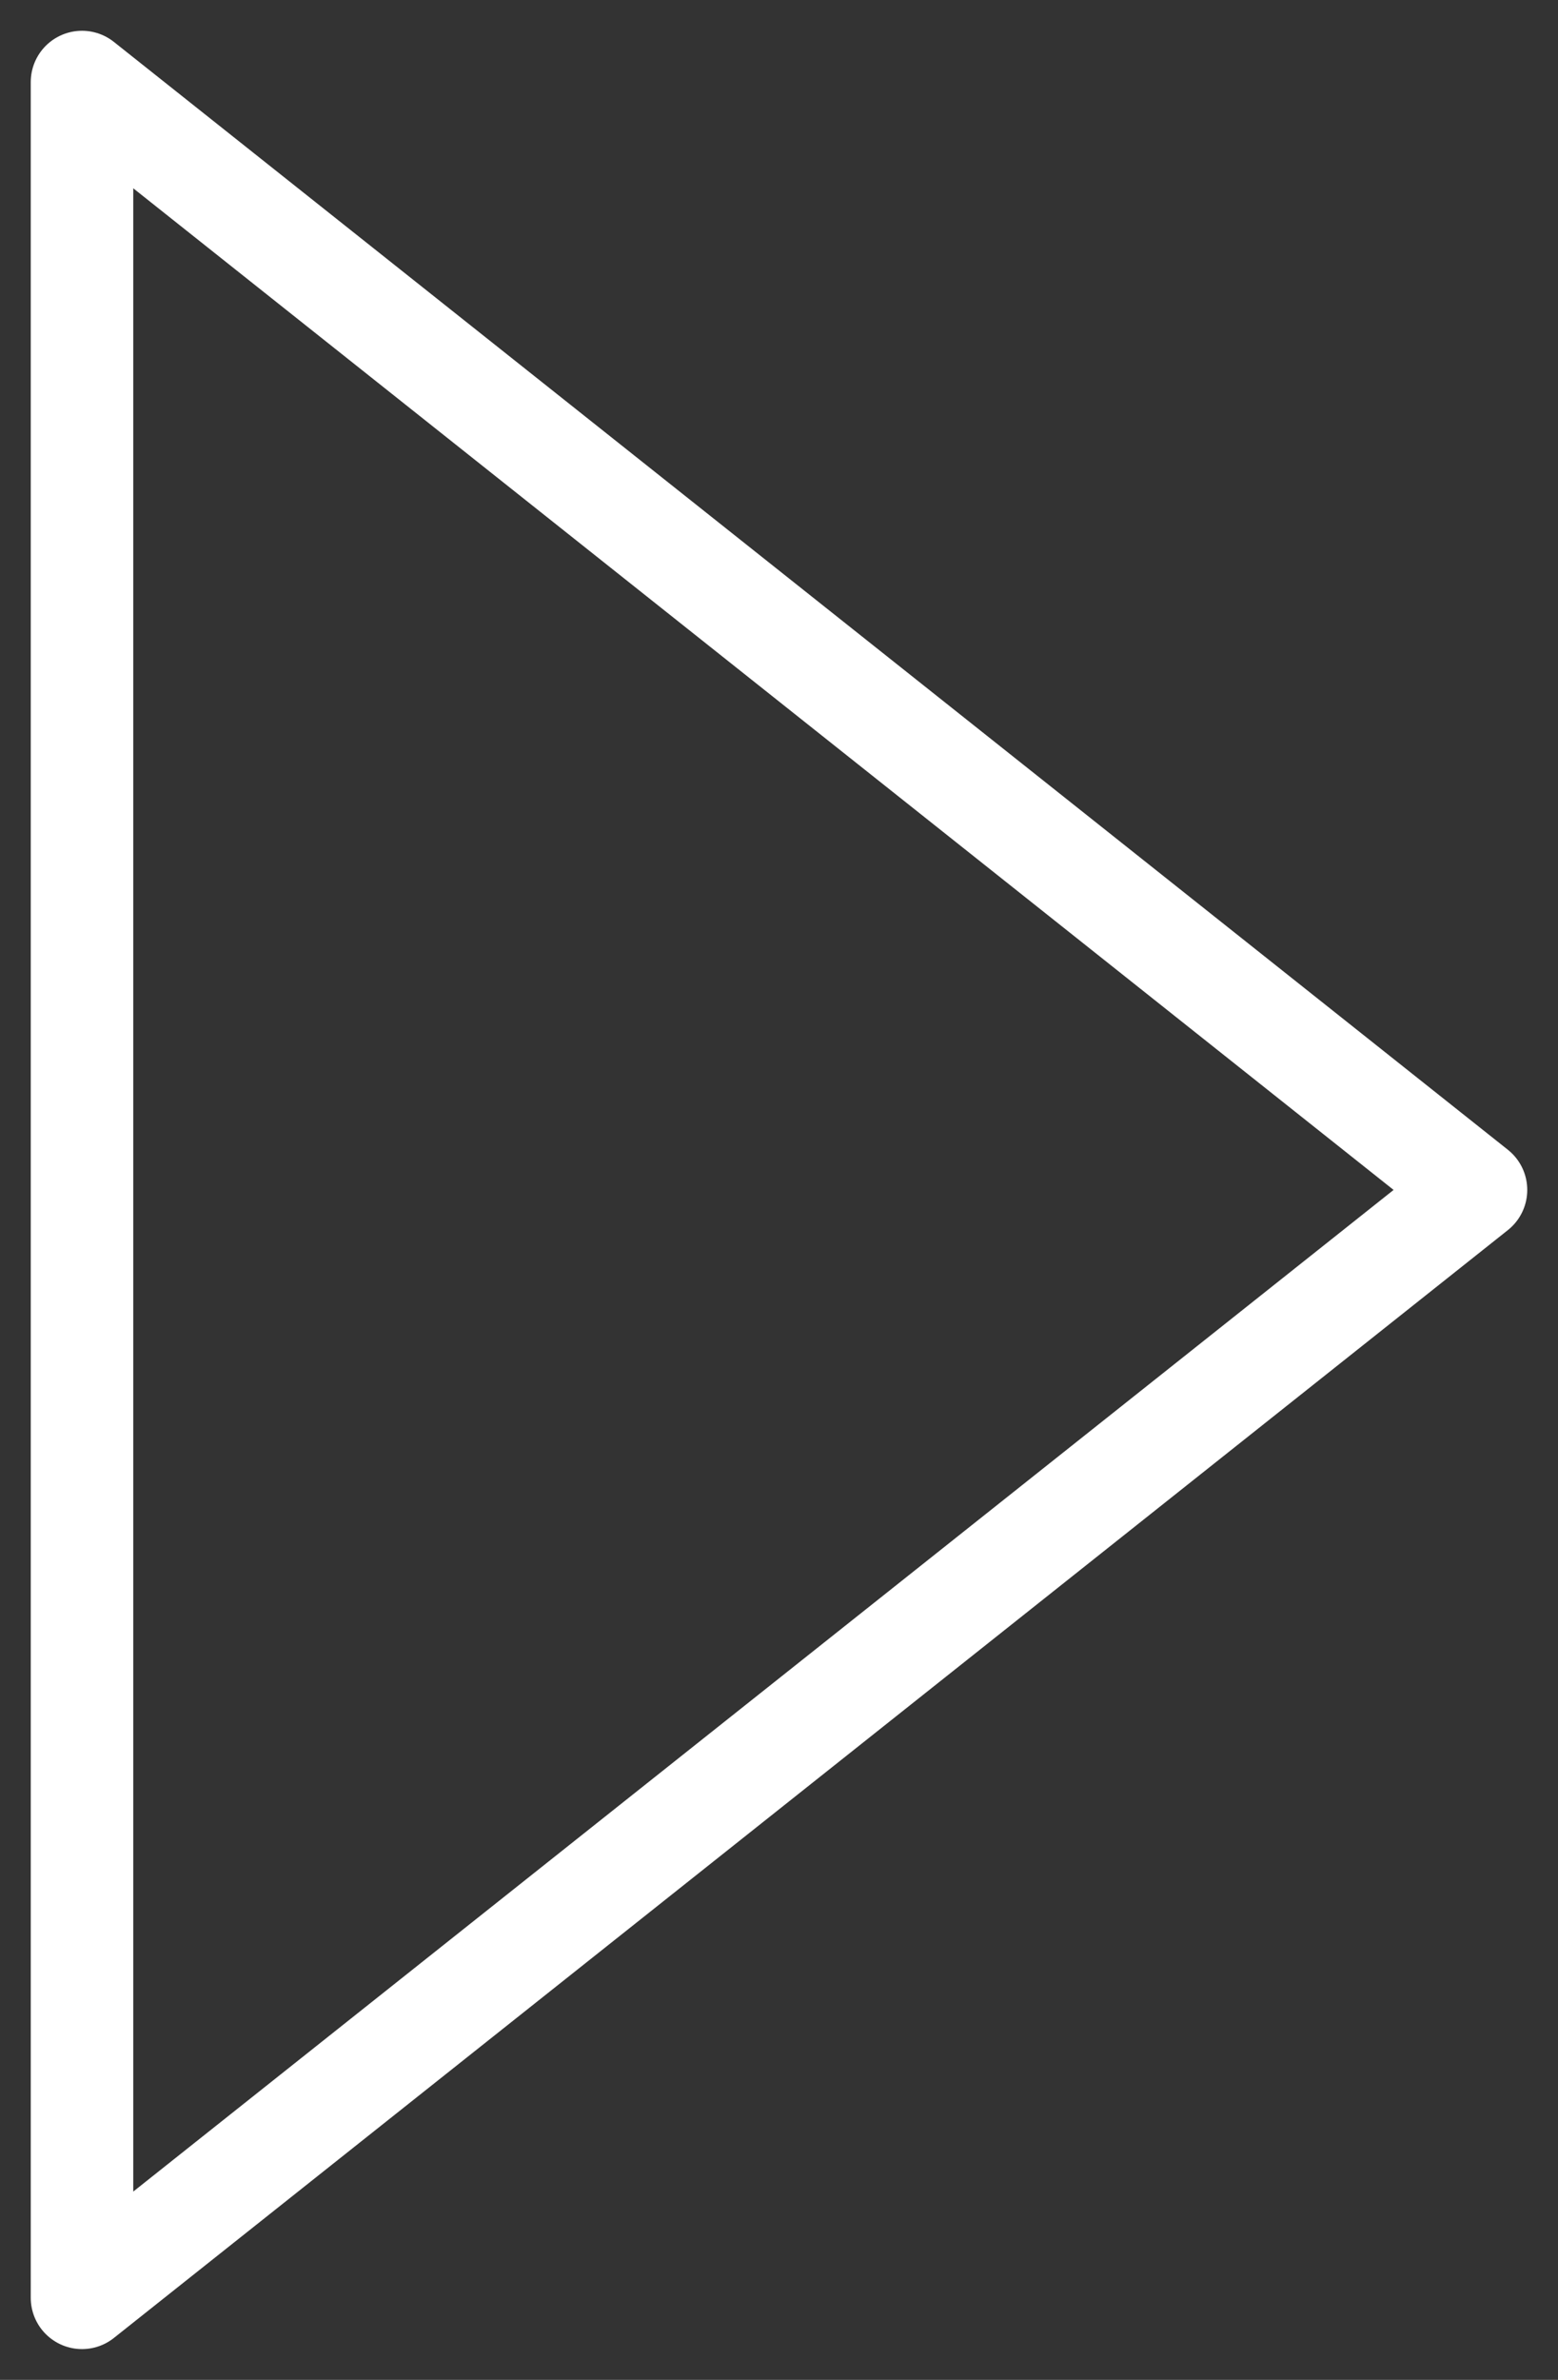 <svg width="38" height="58" viewBox="0 0 38 58" fill="none" xmlns="http://www.w3.org/2000/svg">
<rect x="0" y="0" width="38" height="58" fill="#333333" stroke="none"/>
<path d="M2 2L36 29L2 56V2Z" stroke="white" stroke-width="2.5" stroke-linecap="round" stroke-linejoin="round"/>
</svg>
